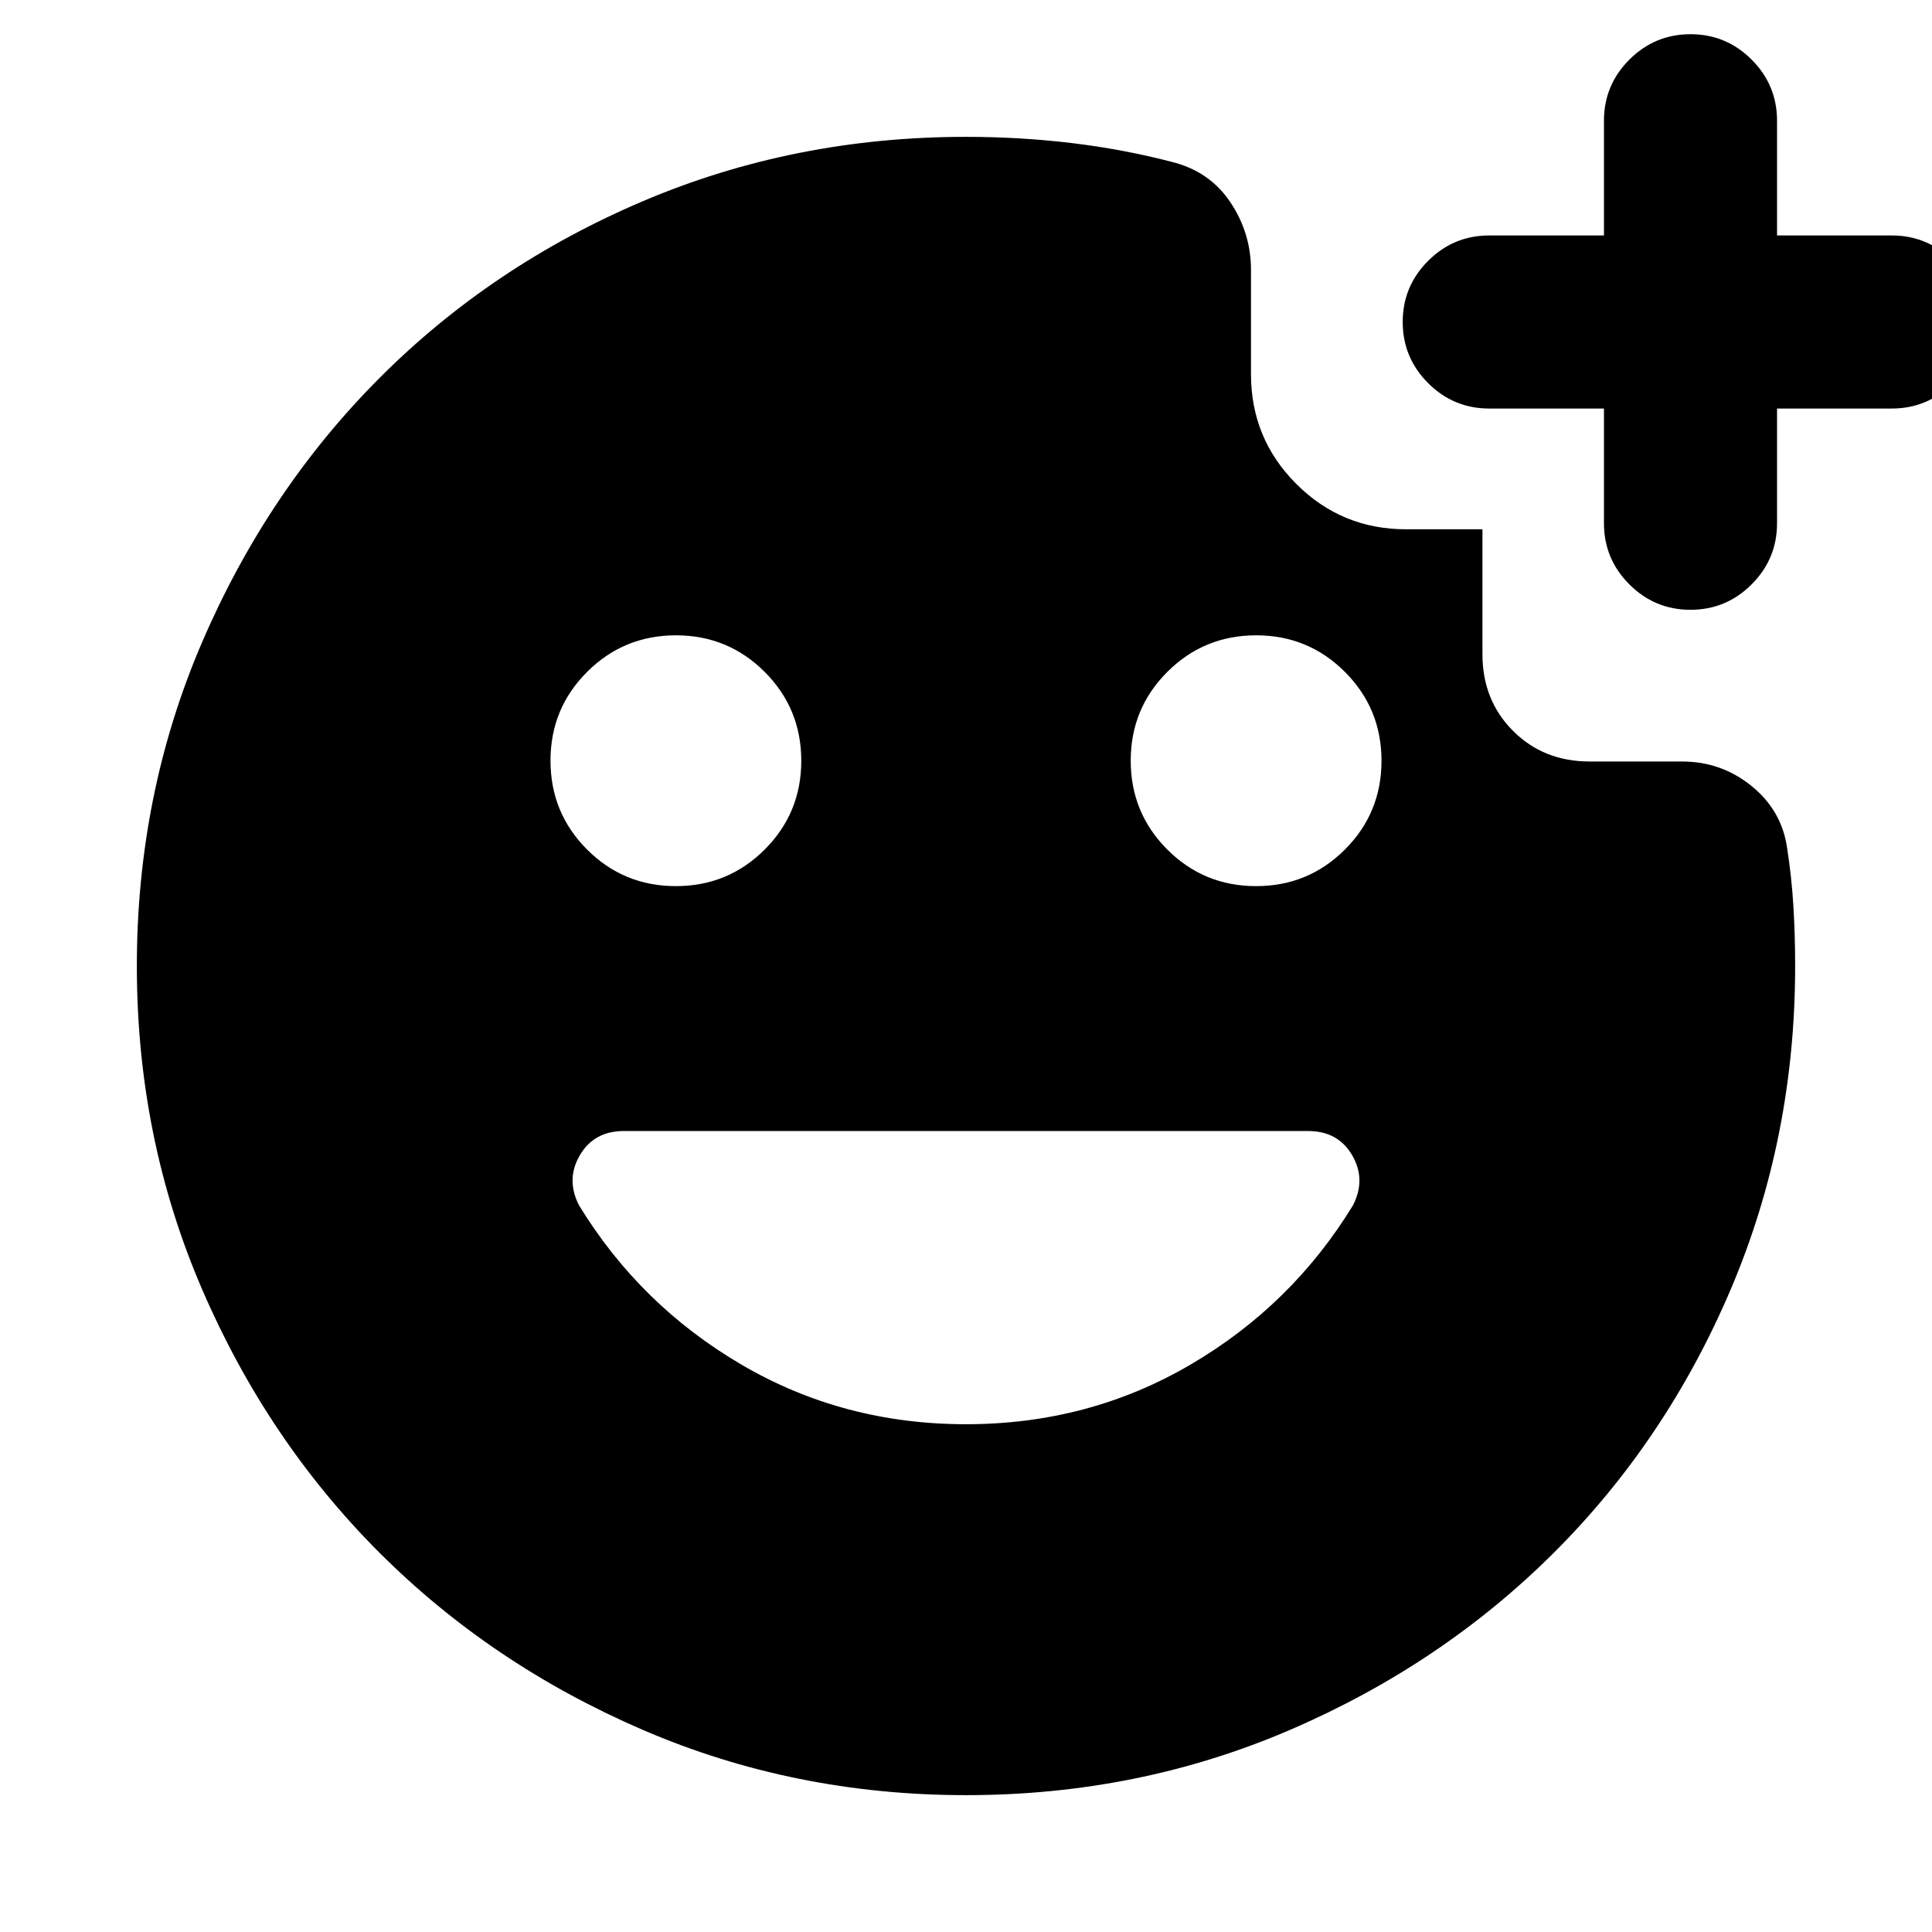 <svg xmlns="http://www.w3.org/2000/svg" height="24" viewBox="0 -960 960 960" width="24"><path d="M480.07-68q-85.48 0-160.69-32.44t-130.84-88.05q-55.63-55.61-88.09-130.79Q68-394.46 68-479.93q0-85.74 32.51-161.17 32.5-75.43 88.22-131.23 55.72-55.8 130.81-87.74Q394.63-892 480-892q26.64 0 52.25 3.05 25.6 3.05 49.83 9.34 18.84 4.61 29.19 19.97 10.34 15.36 10.34 33.8v51.76q0 32.03 22.53 54.56Q666.66-697 698.69-697h37.93v62.08q0 22.89 15.2 38.1 15.21 15.21 38.1 15.21h45.92q19.47 0 34.48 12.16 15.01 12.16 17.68 30.76 2.22 14.16 3.11 28.67.89 14.5.89 30.02 0 85.37-31.92 160.46t-87.7 130.81q-55.78 55.72-131.18 88.22Q565.8-68 480.07-68ZM480-252.31q60.85 0 111.35-29.5 50.5-29.5 80.89-79.19 6.68-12.92-.36-24.96Q664.85-398 650-398H310q-14.85 0-21.88 12.04-7.04 12.04-.36 24.96 30.39 49.69 80.86 79.19 50.46 29.5 111.38 29.5ZM335.82-519.69q25.95 0 44.14-18.17 18.19-18.16 18.19-44.11t-18.16-44.14q-18.17-18.2-44.12-18.2-25.95 0-44.14 18.17-18.19 18.16-18.19 44.11t18.16 44.14q18.17 18.2 44.12 18.2Zm288.31 0q25.95 0 44.14-18.17 18.19-18.16 18.19-44.11t-18.16-44.14q-18.17-18.2-44.12-18.2-25.95 0-44.14 18.17-18.19 18.16-18.19 44.11t18.16 44.14q18.17 18.2 44.12 18.2ZM797-757h-57q-17.75 0-30.37-12.63Q697-782.26 697-800.01q0-17.76 12.63-30.37Q722.25-843 740-843h57v-57q0-17.75 12.63-30.37Q822.26-943 840.01-943q17.76 0 30.37 12.63Q883-917.75 883-900v57h57q17.75 0 30.37 12.63Q983-817.74 983-799.99q0 17.76-12.63 30.37Q957.75-757 940-757h-57v57q0 17.75-12.63 30.37Q857.74-657 839.99-657q-17.76 0-30.37-12.63Q797-682.25 797-700v-57Z"/></svg>